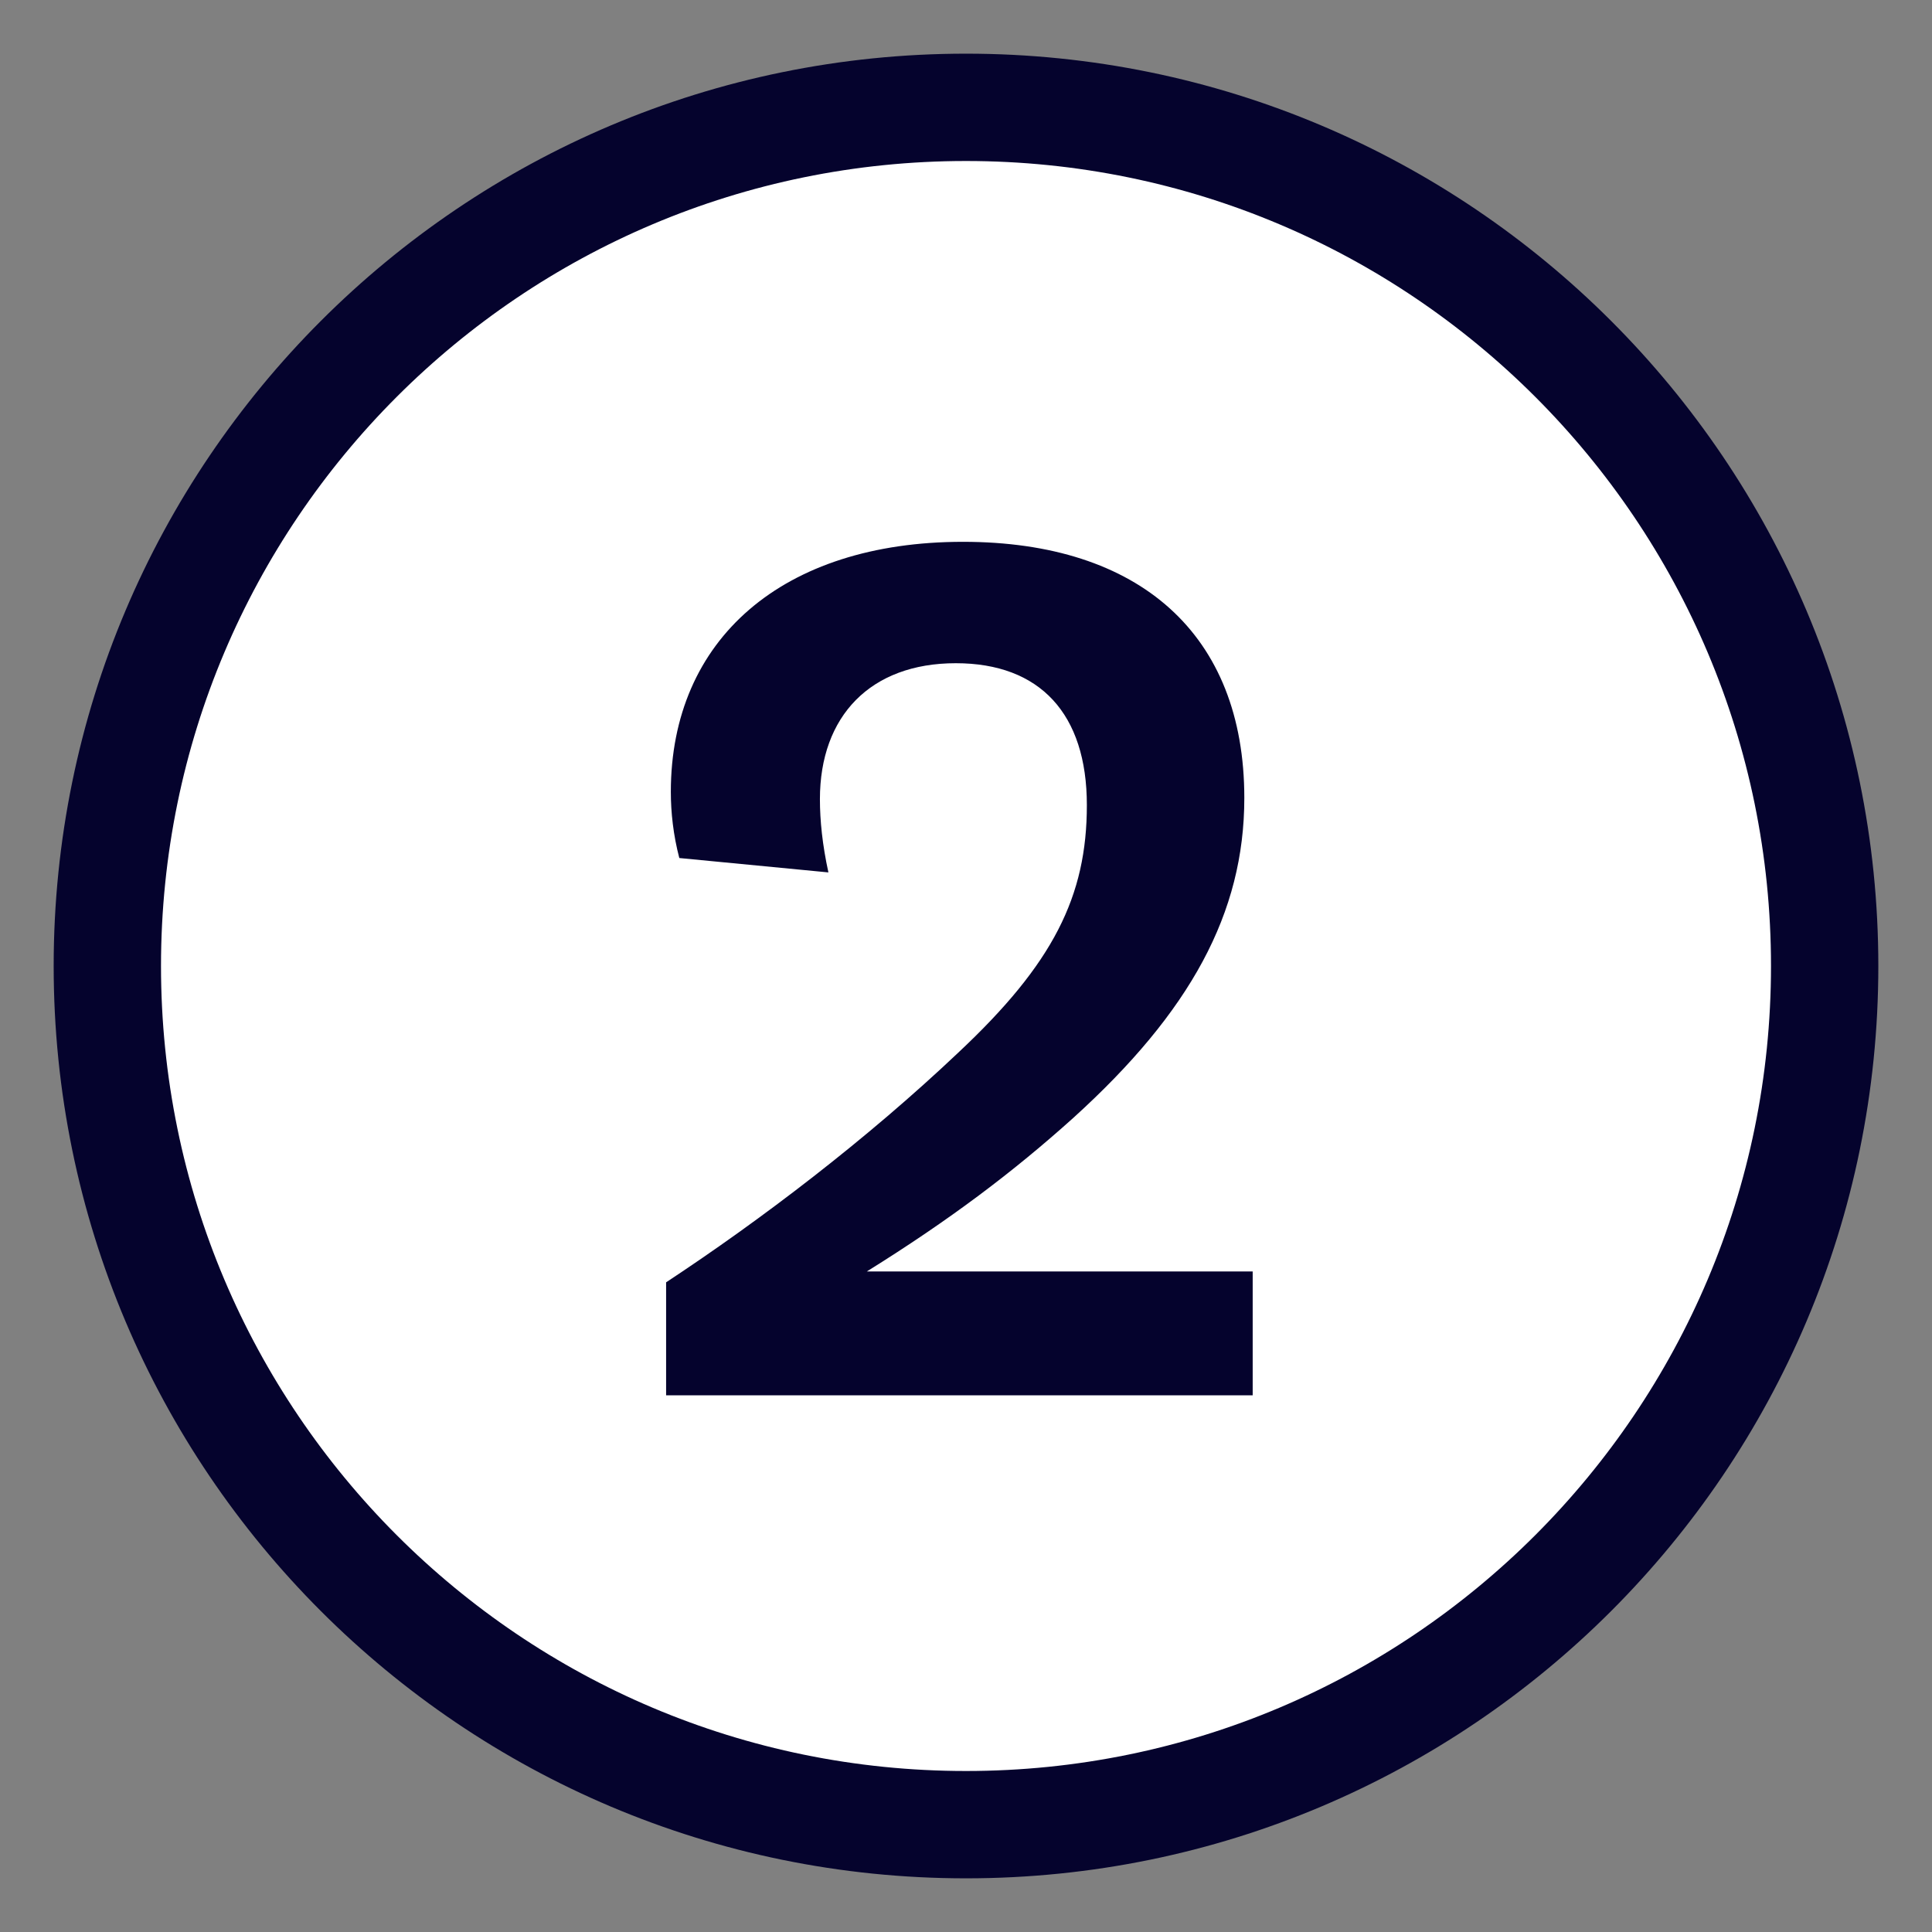 <svg xmlns="http://www.w3.org/2000/svg" width="18" height="18" viewBox="0 0 18 18">
  <rect x="0" y="0" width="18" height="18" fill="#808080" stroke="none"/>
  <g fill="none" transform="translate(1 1)">
    <path fill="#FFF" stroke="#05032D" d="M16,8 C16,12.418 12.418,16 8,16 C3.582,16 0,12.418 0,8 C0,3.582 3.582,0 8,0 C12.418,0 16,3.582 16,8 Z"/>
    <path fill="#05032D" d="M5.206,12 L5.206,10.947 C6.09,10.365 7.076,9.614 7.927,8.808 C8.812,7.979 9.126,7.352 9.126,6.501 C9.126,5.65 8.689,5.179 7.905,5.179 C7.11,5.179 6.639,5.672 6.639,6.445 C6.639,6.646 6.662,6.87 6.718,7.128 L5.329,6.994 C5.273,6.781 5.25,6.568 5.25,6.378 C5.25,4.955 6.292,4.048 7.972,4.048 C9.618,4.048 10.593,4.91 10.593,6.434 C10.593,7.509 10.089,8.427 9.002,9.413 C8.442,9.917 7.849,10.365 7.076,10.846 L10.671,10.846 L10.671,12 L5.206,12 Z"/>
  </g>
</svg>
